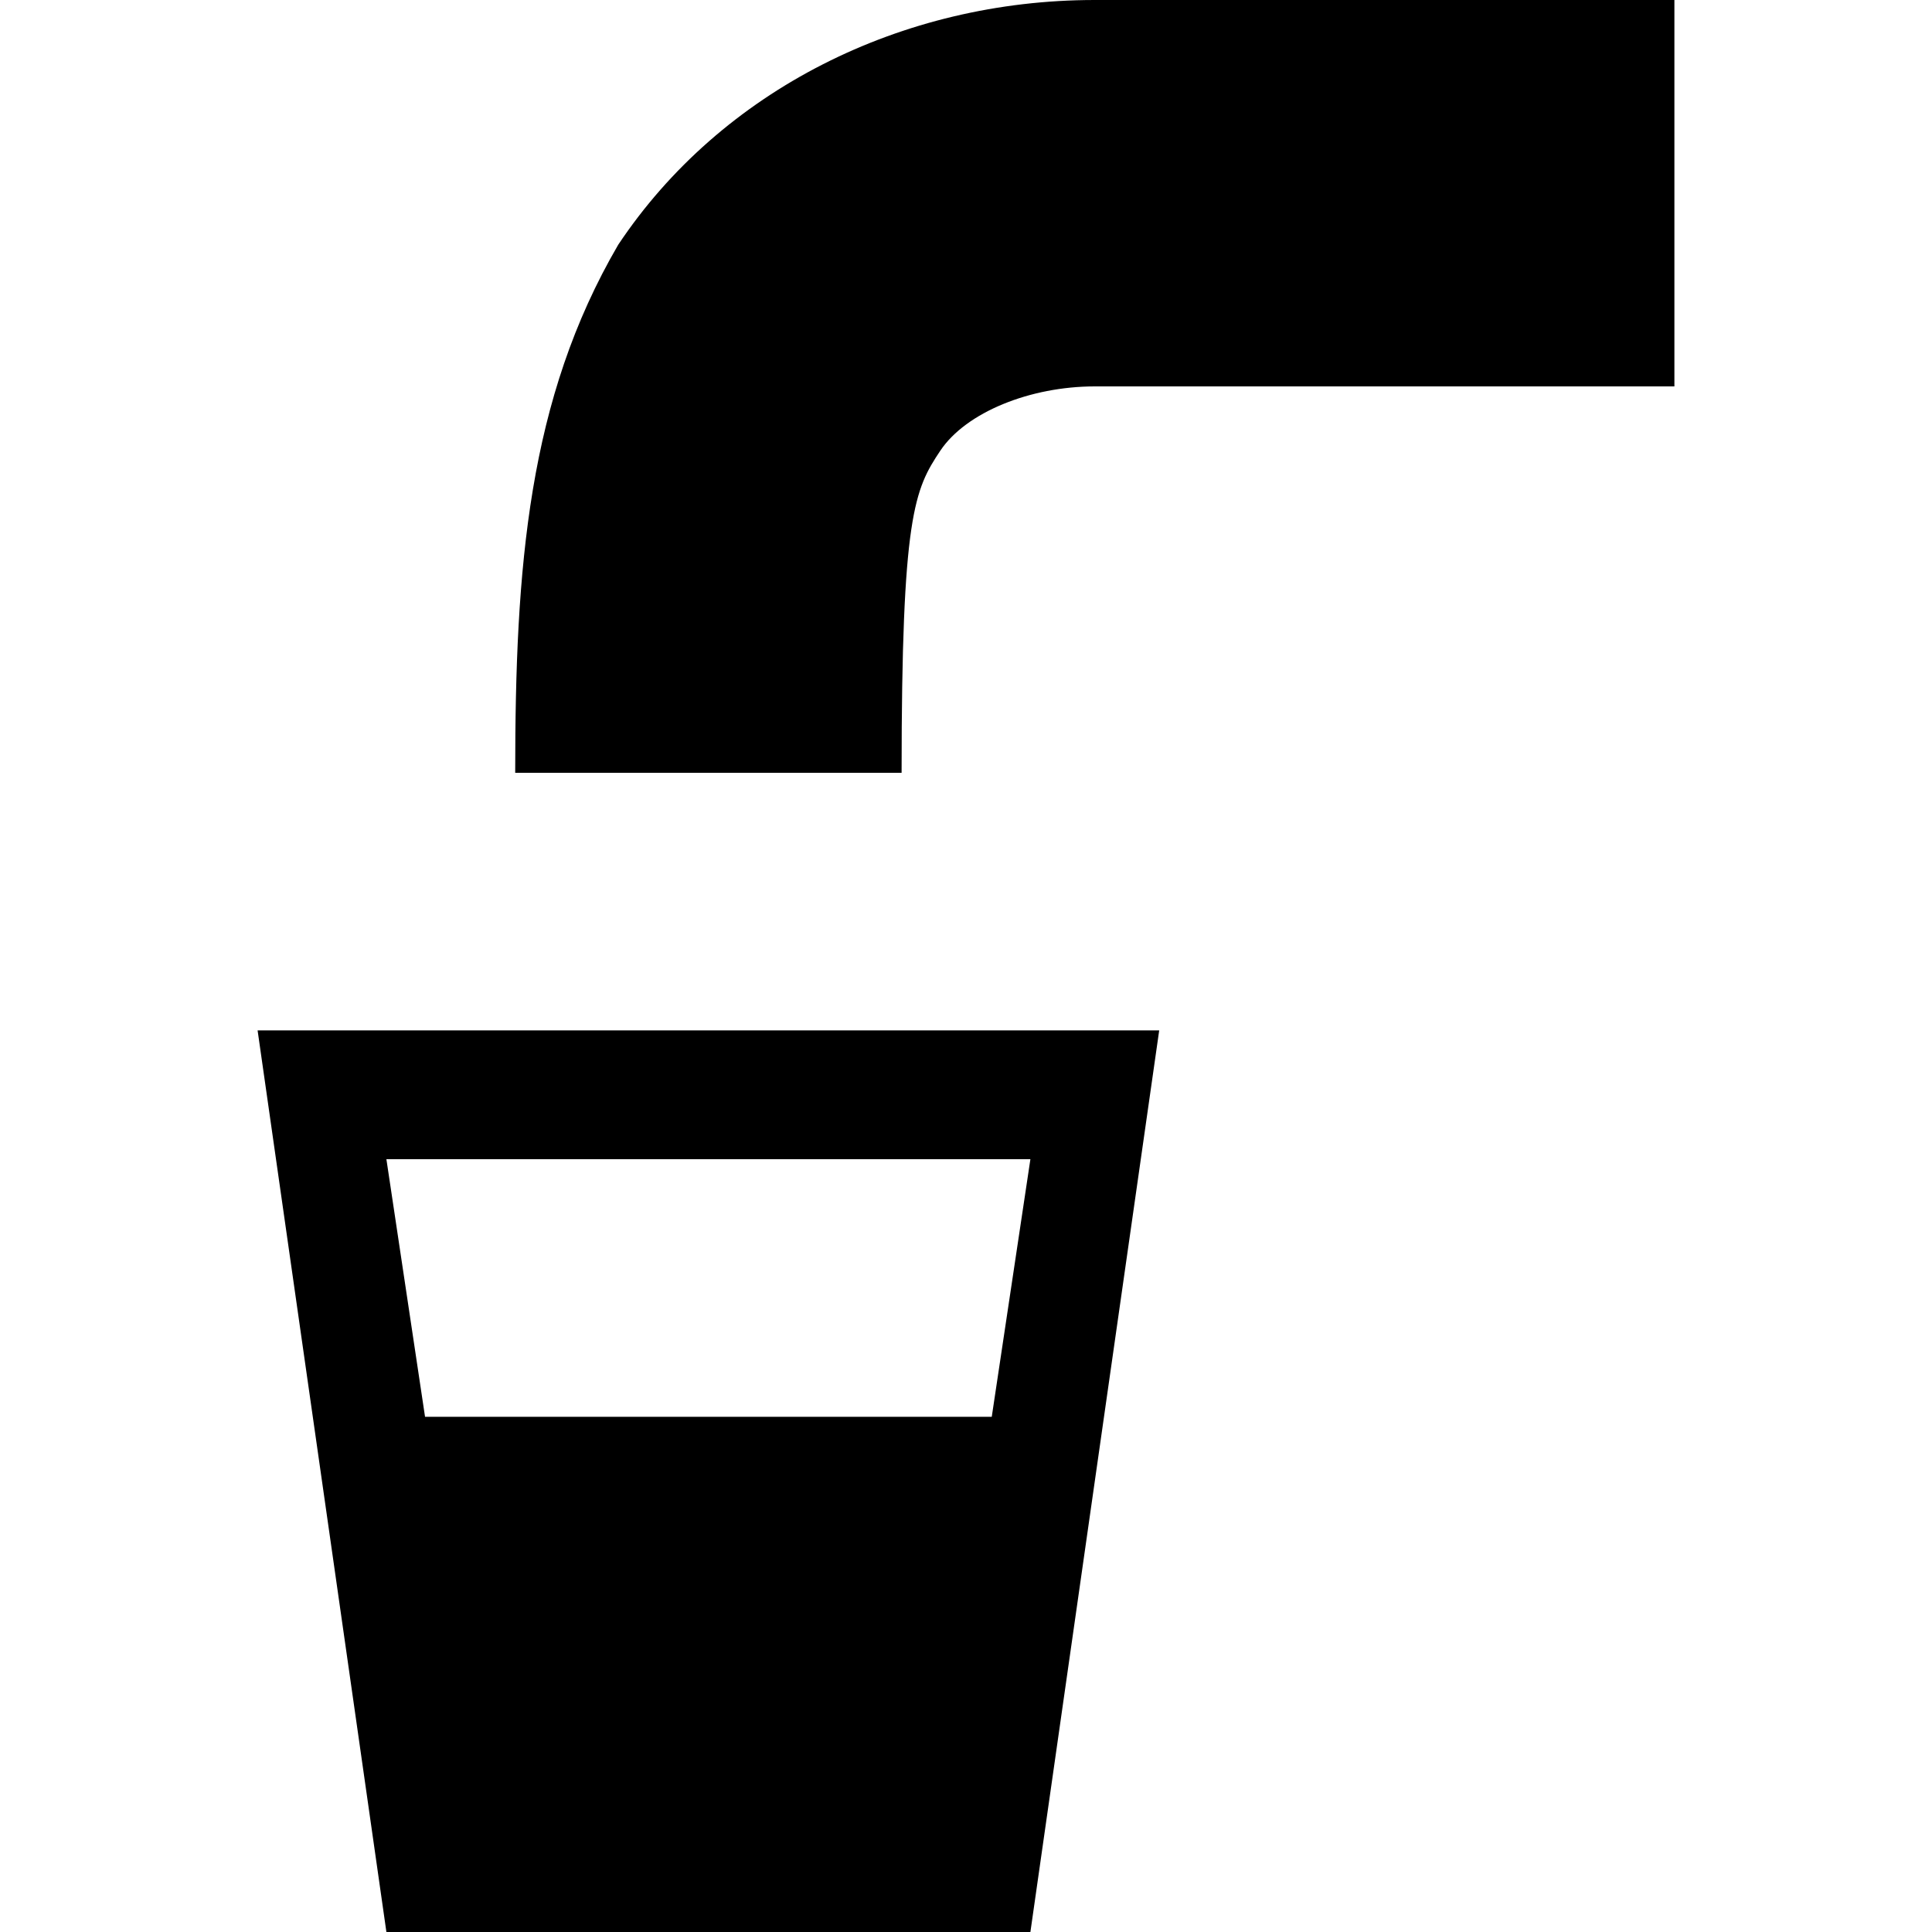 <?xml version="1.0" encoding="utf-8"?>
<!-- Generator: Adobe Illustrator 18.1.0, SVG Export Plug-In . SVG Version: 6.00 Build 0)  -->
<!DOCTYPE svg PUBLIC "-//W3C//DTD SVG 1.1//EN" "http://www.w3.org/Graphics/SVG/1.1/DTD/svg11.dtd">
<svg version="1.1"
	 id="svg4159" sodipodi:docname="drinking-water-15.svg" inkscape:version="0.91 r13725" xmlns:svg="http://www.w3.org/2000/svg" xmlns:rdf="http://www.w3.org/1999/02/22-rdf-syntax-ns#" xmlns:sodipodi="http://sodipodi.sourceforge.net/DTD/sodipodi-0.dtd" xmlns:inkscape="http://www.inkscape.org/namespaces/inkscape" xmlns:dc="http://purl.org/dc/elements/1.1/" xmlns:cc="http://creativecommons.org/ns#"
	 xmlns="http://www.w3.org/2000/svg" xmlns:xlink="http://www.w3.org/1999/xlink" x="0px" y="0px" width="15px" height="15px"
	 viewBox="-292 193 15 15" enable-background="new -292 193 15 15" xml:space="preserve">
<sodipodi:namedview  inkscape:guide-bbox="true" inkscape:window-maximized="0" inkscape:window-y="0" inkscape:window-x="0" inkscape:object-nodes="true" inkscape:object-paths="true" inkscape:bbox-nodes="true" inkscape:bbox-paths="true" inkscape:snap-bbox="true" inkscape:current-layer="svg4159" inkscape:pageopacity="0" inkscape:window-height="726" inkscape:window-width="1457" inkscape:pageshadow="2" pagecolor="#ffffff" bordercolor="#666666" inkscape:cx="5.6131528" inkscape:cy="12.949013" gridtolerance="10" objecttolerance="10" borderopacity="1" showgrid="true" id="namedview7" guidetolerance="10" inkscape:zoom="22.250293" showguides="true">
	<inkscape:grid  type="xygrid" id="grid4135"></inkscape:grid>
</sodipodi:namedview>
<path id="path4165" sodipodi:nodetypes="cccccsccccccccccccc" inkscape:connector-curvature="0" d="M-283.5,193
	c-1.5,0-2.9,0.7-3.7,1.9c-0.7,1.2-0.8,2.5-0.8,4.1h3c0-2,0.1-2.2,0.3-2.5c0.2-0.3,0.7-0.5,1.2-0.5h4.5v-3H-283.5z M-289,208h5l1-7
	l-7,0L-289,208z M-289,202h5l-0.3,2h-4.4L-289,202z"/>
</svg>
